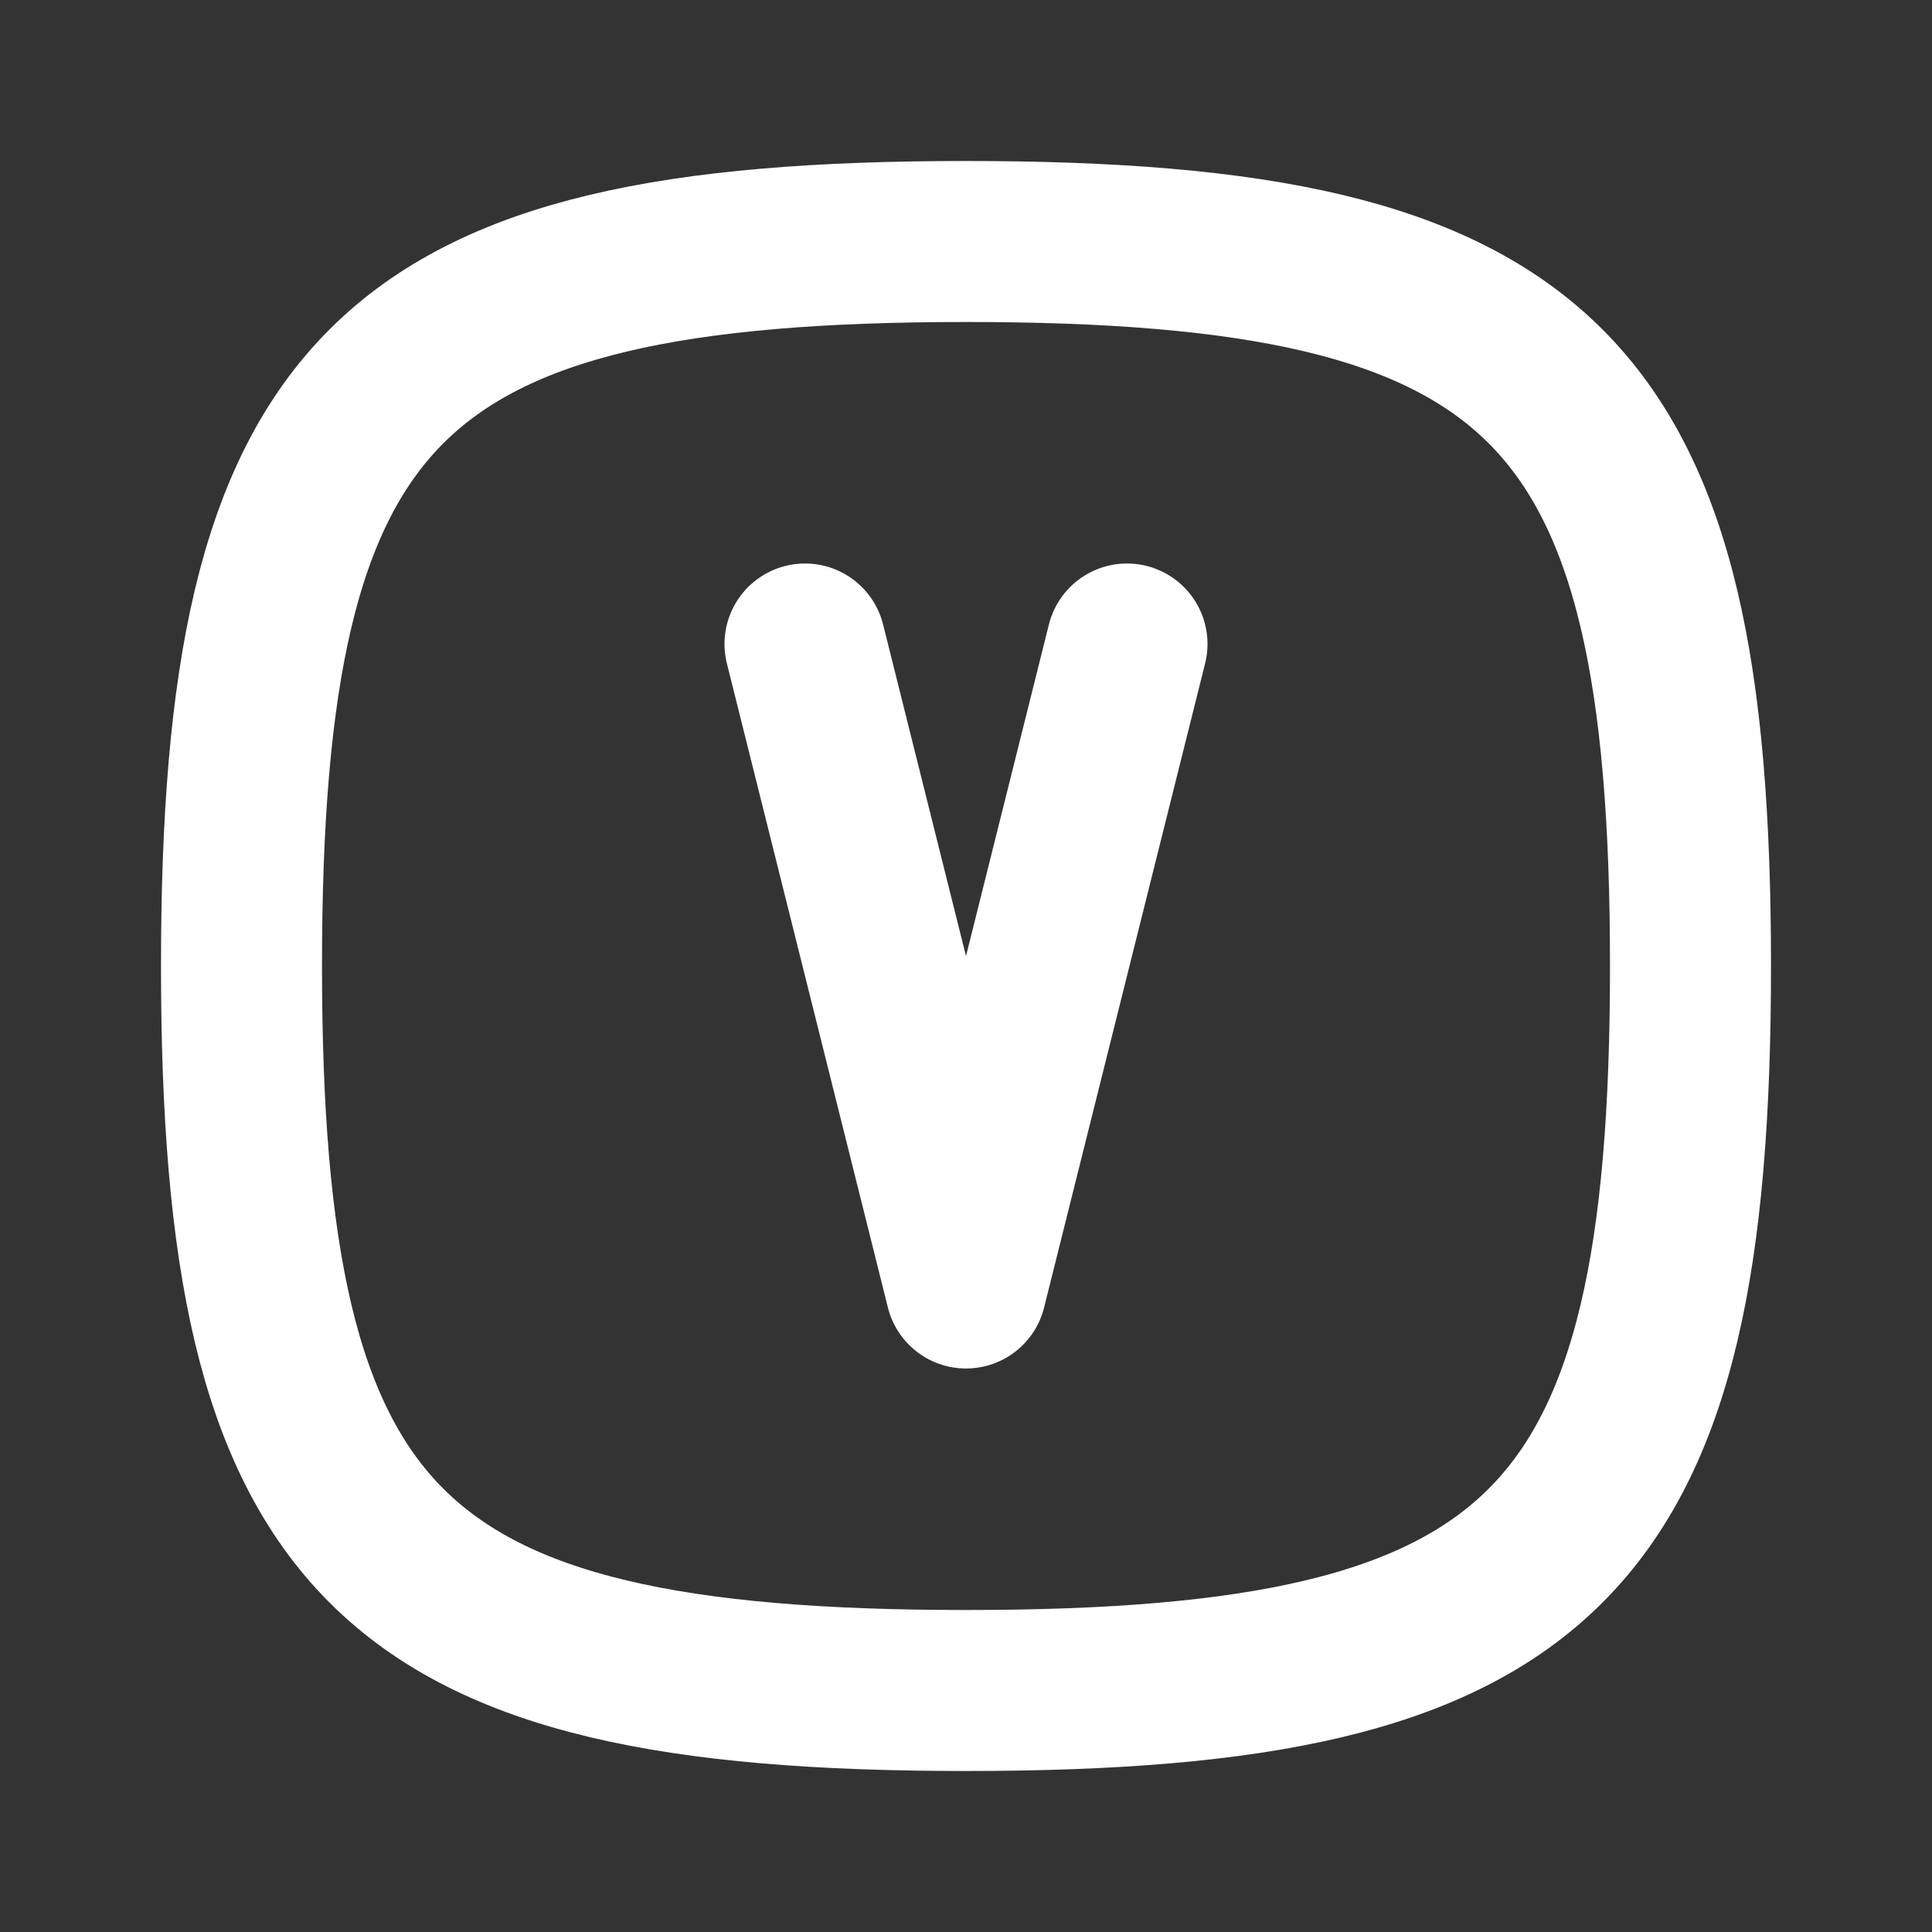 <svg xmlns="http://www.w3.org/2000/svg" viewBox="0 0 24 24" fill="none" stroke="#ffffff" stroke-linecap="round" stroke-linejoin="round" id="Square-Rounded-Letter-V--Streamline-Tabler" height="24" width="24">
  <rect x="0" y="0" width="24" height="24" fill="#333333" stroke="none"/>
  <desc>
    Square Rounded Letter V Streamline Icon: https://streamlinehq.com
  </desc>
  <path d="m10 8 2 8 2 -8" stroke-width="2"></path>
  <path d="M12 3c7.2 0 9 1.8 9 9s-1.8 9 -9 9 -9 -1.8 -9 -9 1.8 -9 9 -9z" stroke-width="2"></path>
</svg>